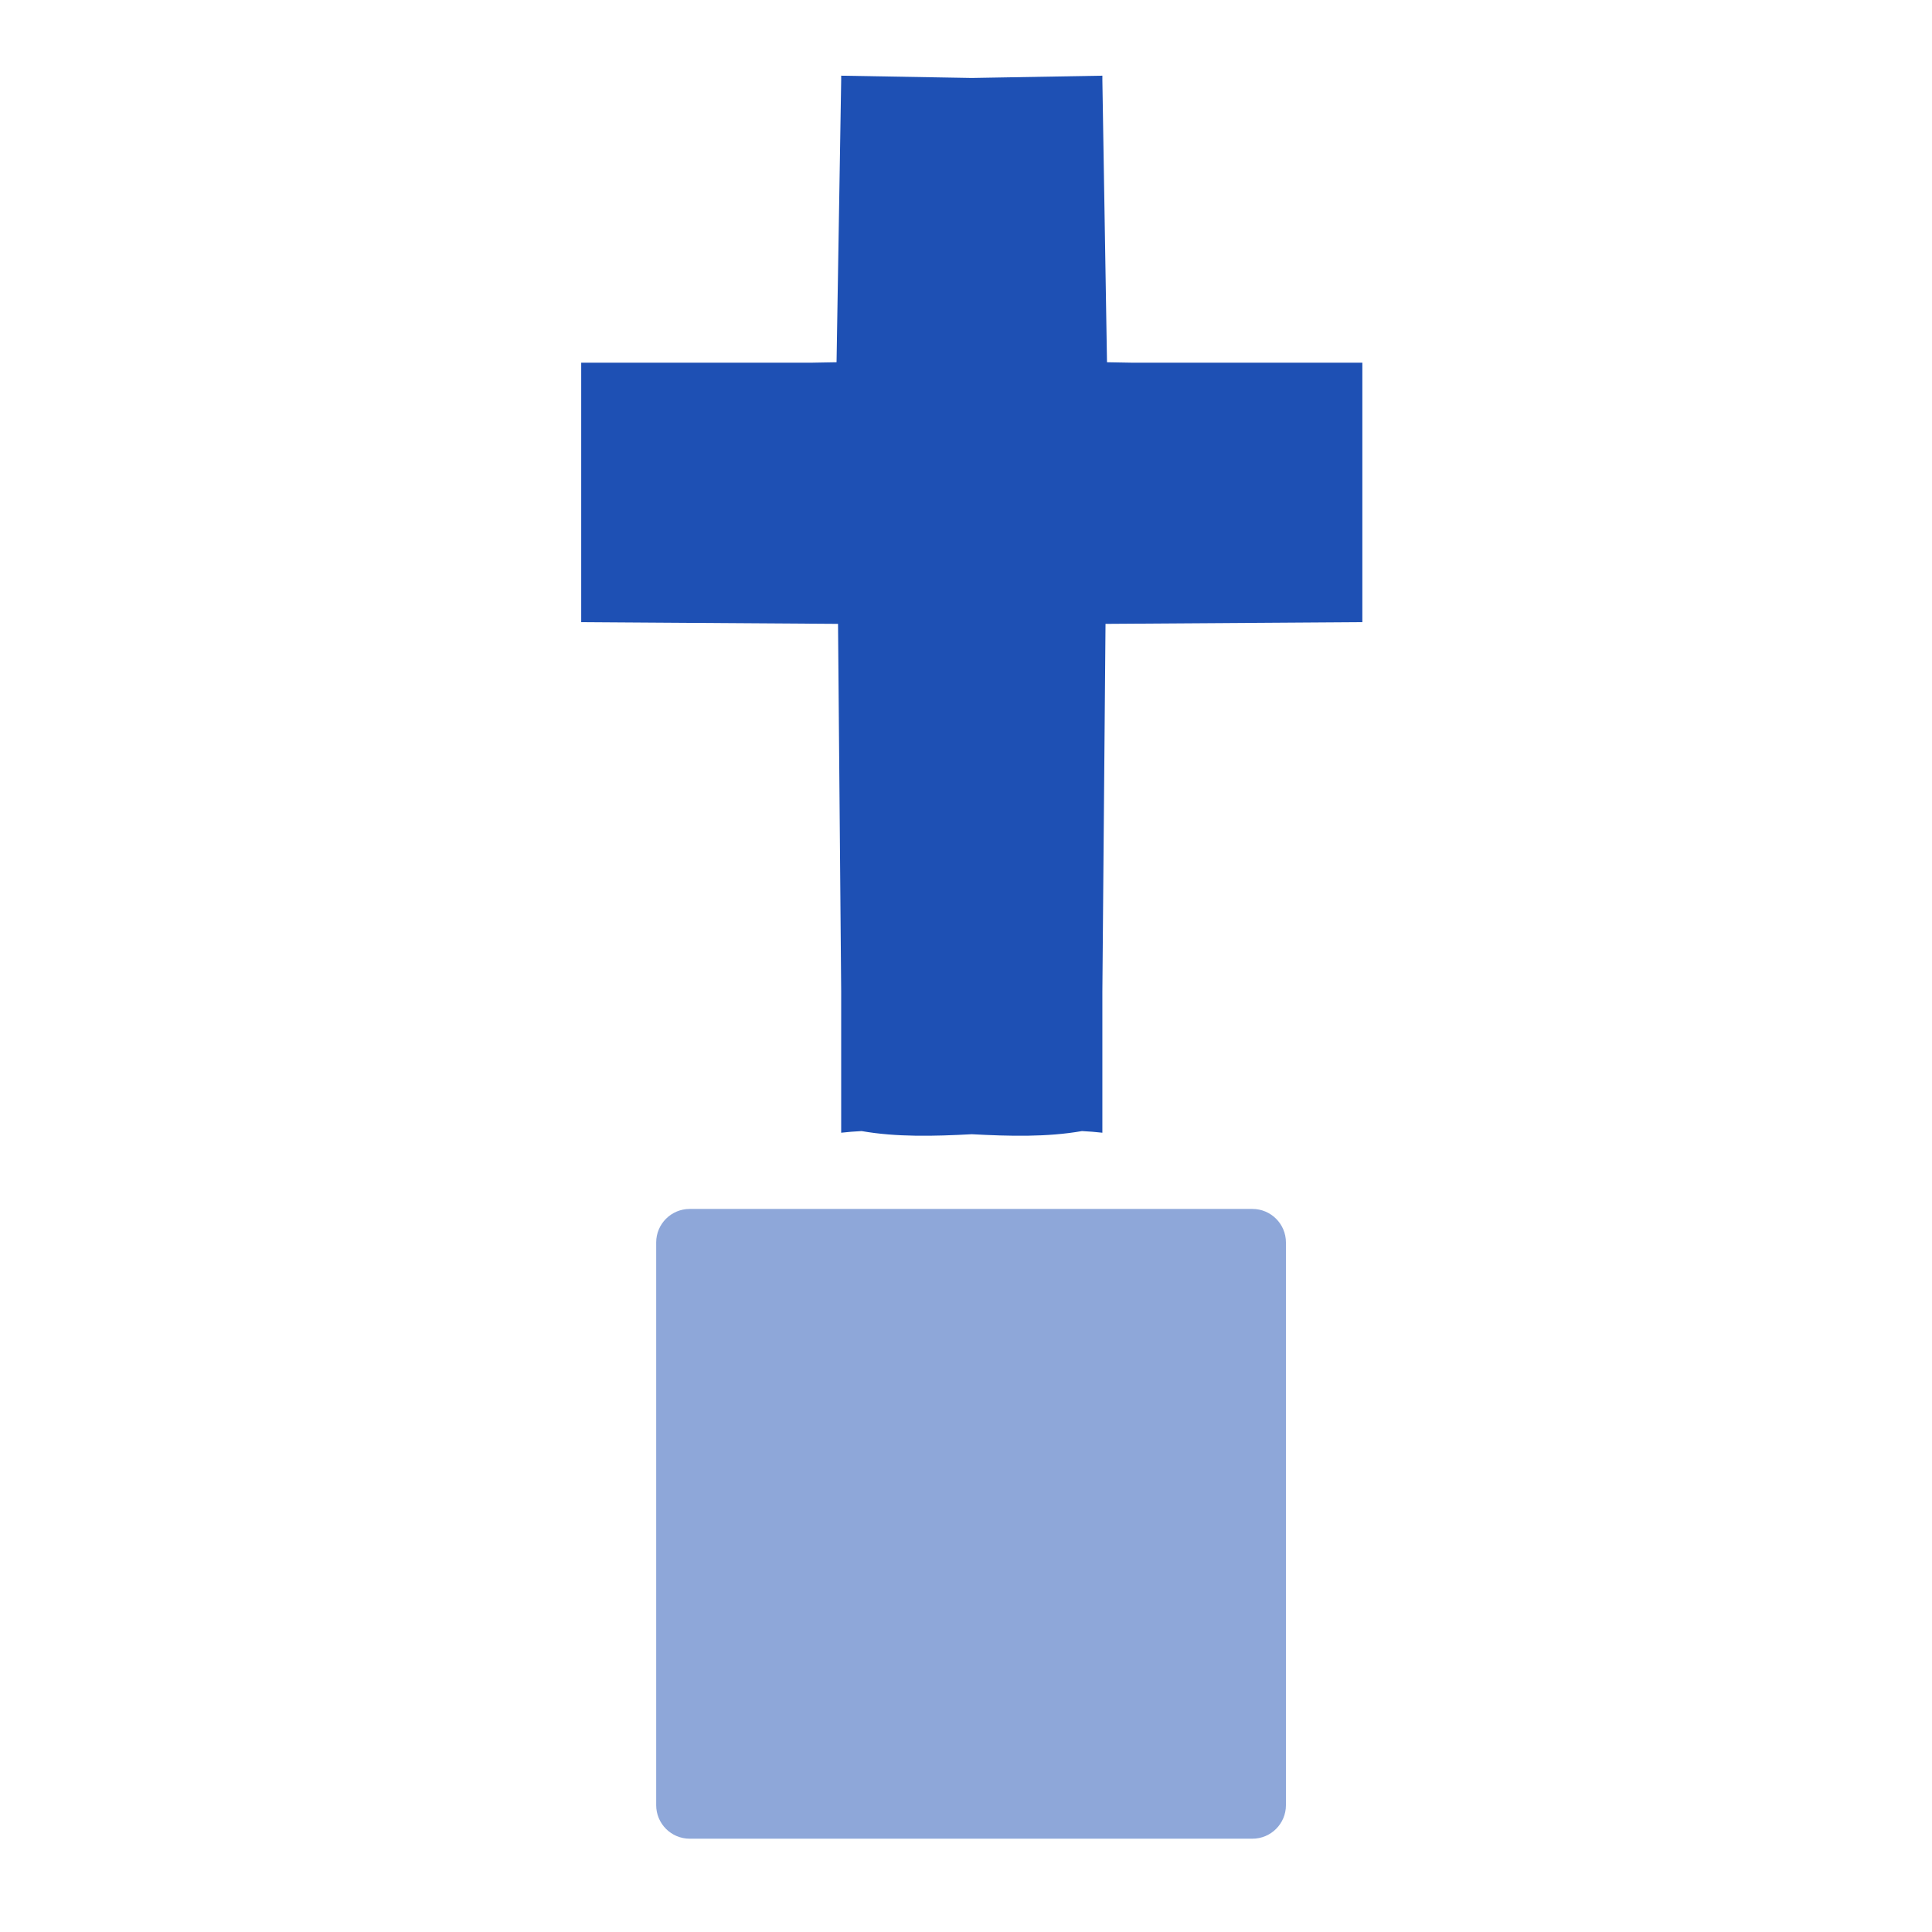 <svg enable-background="new 0 0 580 580" height="580" viewBox="0 0 580 580" width="580" xmlns="http://www.w3.org/2000/svg">
<path d="m339.523 108.879l-7.194-.13-1.39-84.656v-1.37l-39.205.685-39.205-.685v1.37l-1.389 84.656-7.194.13h-69.462v1.259 37.317 38.576.741l77.099.518.946 110.314v42.447c2.014-.231 4.058-.389 6.124-.497 10.508 1.844 21.766 1.557 33.082.948 11.315.608 22.573.896 33.081-.948 2.065.108 4.109.266 6.123.497v-42.405l.946-110.356 77.1-.518v-.741-38.576-37.317-1.259z" fill="rgba(30,80,180,1.0)" fill-opacity="1" stroke="rgba(255,255,255,1.0)" stroke-opacity="1" stroke-width="0.0"/>
<path d="m375.979 362.932h-168.92c-5.561 0-10.068 4.508-10.068 10.068v168.921c0 5.561 4.507 10.068 10.068 10.068h168.92c5.561 0 10.068-4.508 10.068-10.068v-168.921c.001-5.561-4.507-10.068-10.068-10.068z" fill="rgba(30,80,180,1.0)" opacity=".5"/>
<path d="m375.979 362.932h-168.92c-5.561 0-10.068 4.508-10.068 10.068v168.921c0 5.561 4.507 10.068 10.068 10.068h168.92c5.561 0 10.068-4.508 10.068-10.068v-168.921c.001-5.561-4.507-10.068-10.068-10.068z" fill="none" stroke="rgba(255,255,255,1.0)" stroke-width="0.0"/>
</svg>
